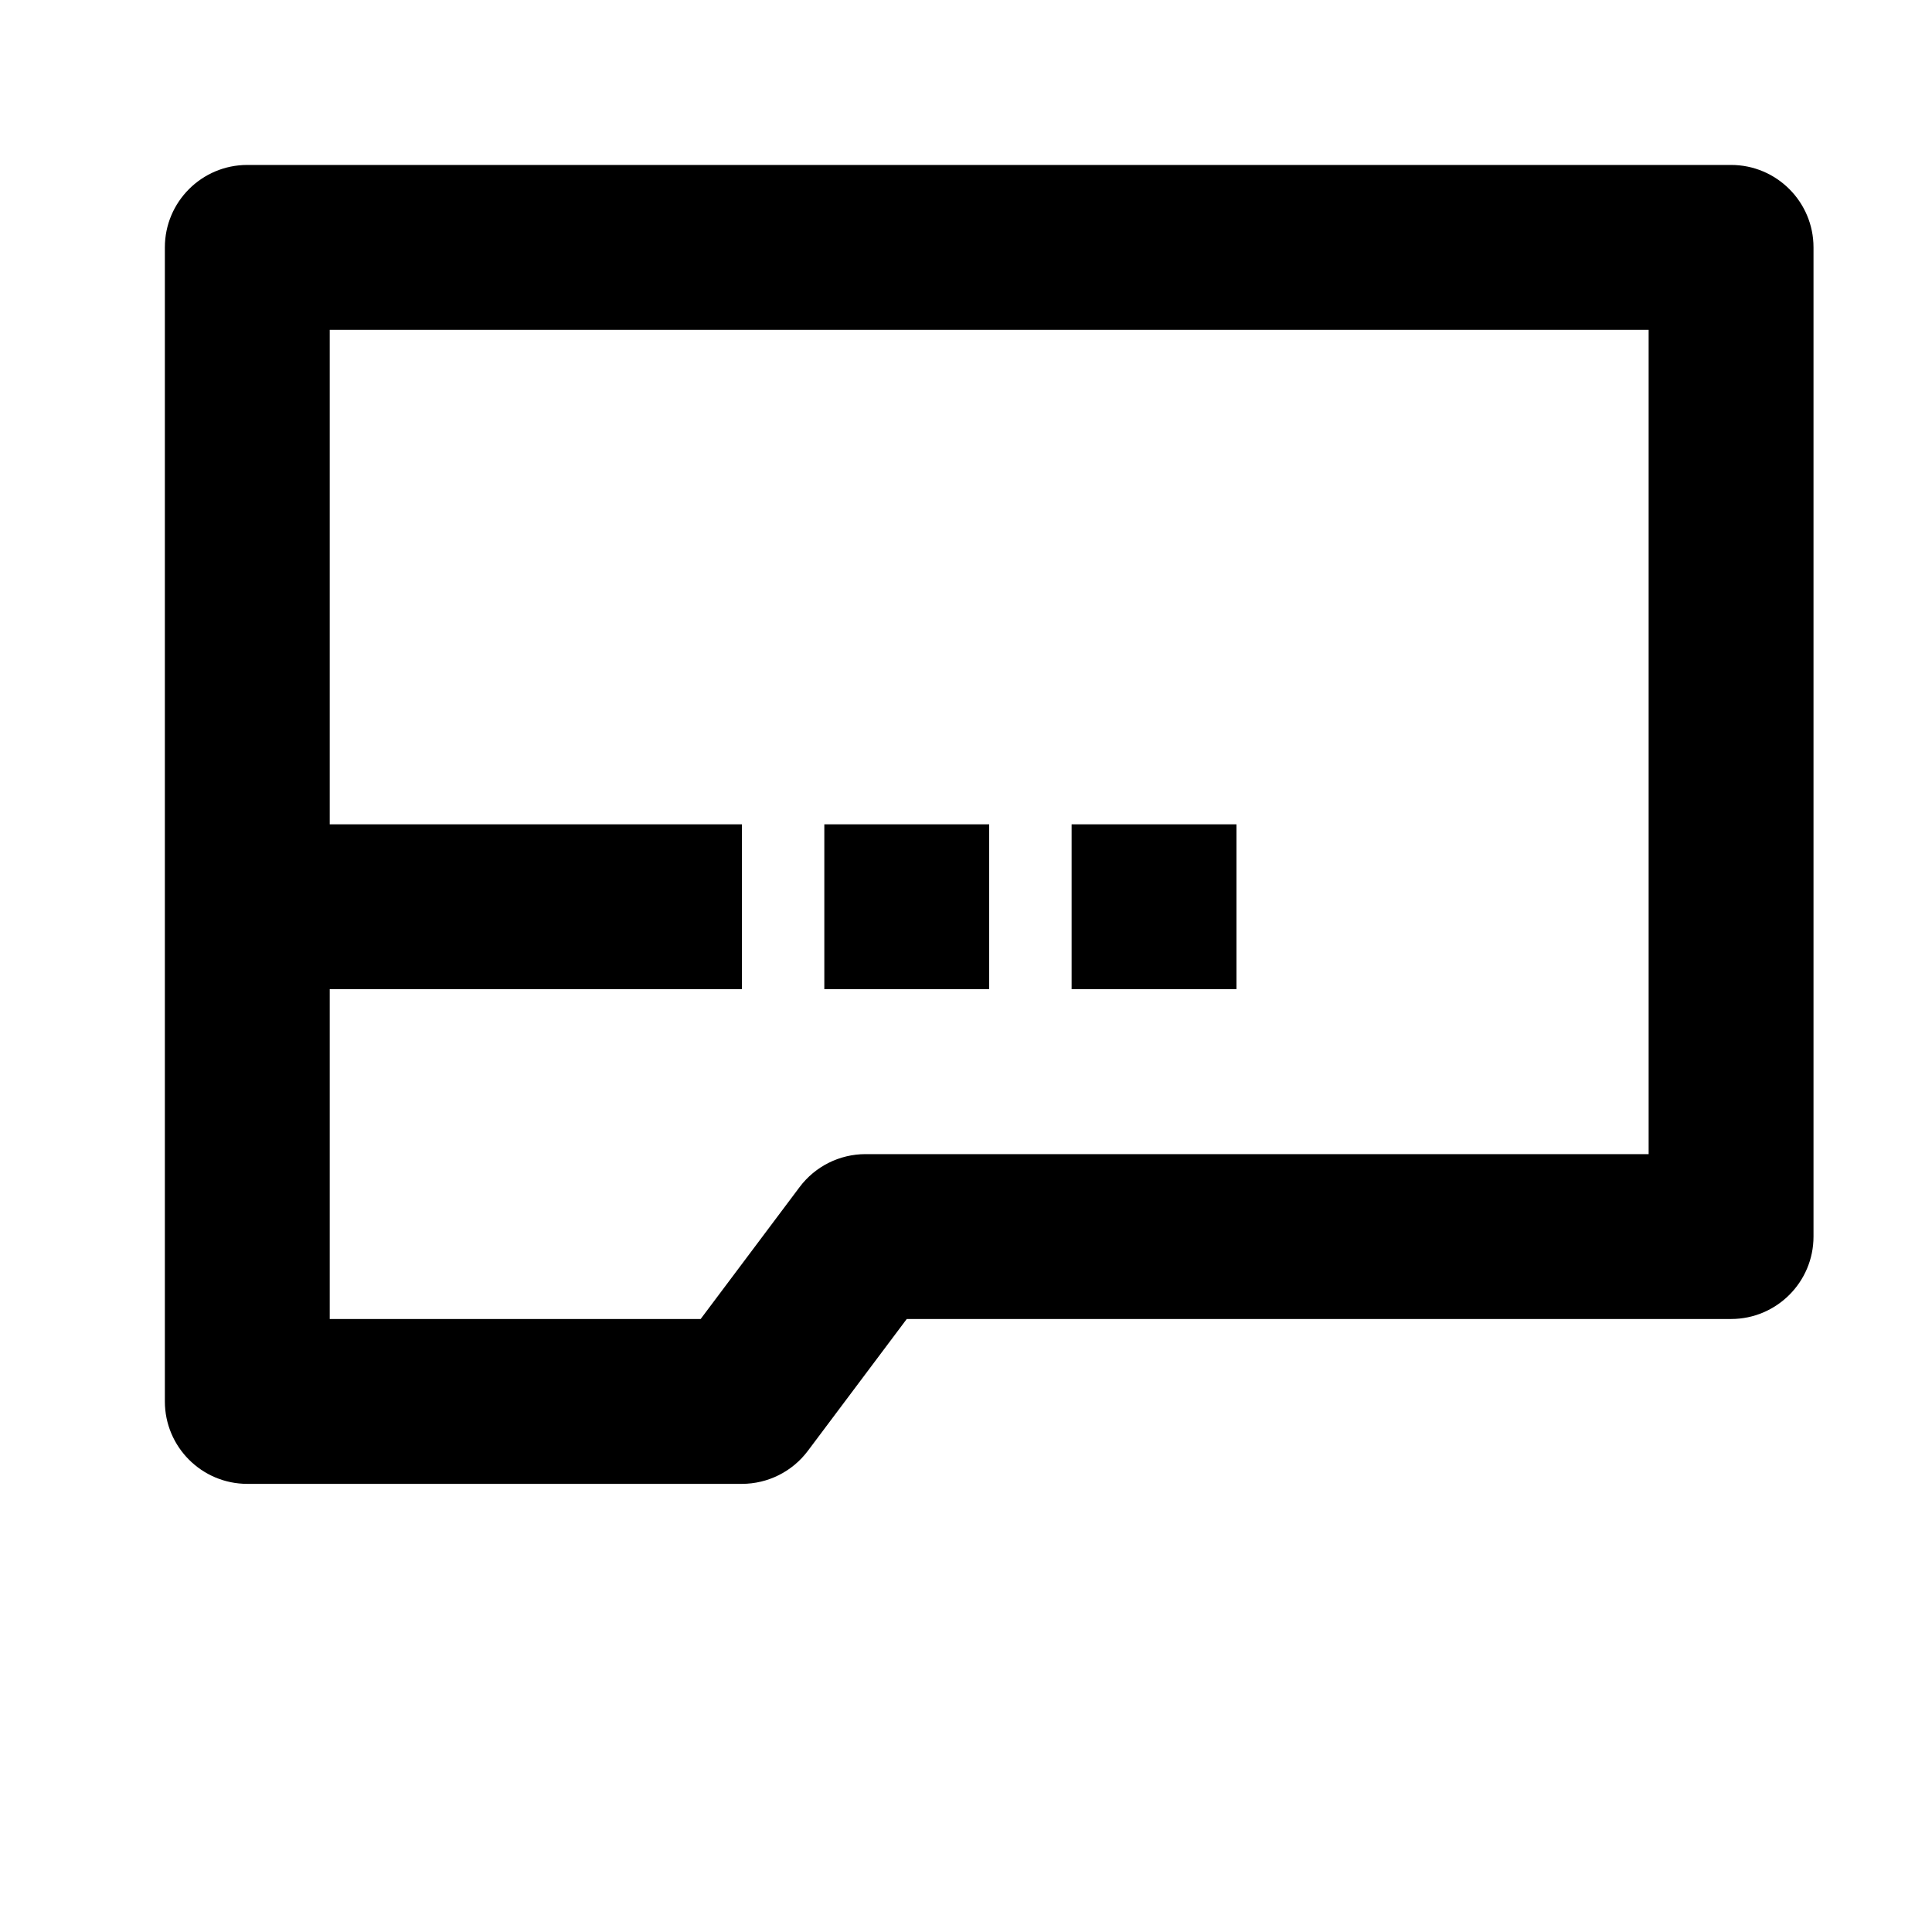 <svg width="24" height="24" viewBox="0 0 1000 1000">
  <path d="M426.667 512h85.333v-85.333h-85.333v85.333zM554.667 512h85.333v-85.333h-85.333v85.333zM896 682.71h-426.667l-51.2 68.267c-8.043 10.731-20.693 17.067-34.133 17.067h-256c-23.552 0-42.667-19.115-42.667-42.667v-597.333c0-23.552 19.115-42.667 42.667-42.667h768c23.552 0 42.667 19.115 42.667 42.667v512c0 23.552-19.115 42.667-42.667 42.667zM853.333 170.71h-682.667v255.957h213.333v85.333h-213.333v170.709h192l51.2-68.267c8.043-10.731 20.693-17.067 34.133-17.067h405.333v-426.667z" />
</svg>